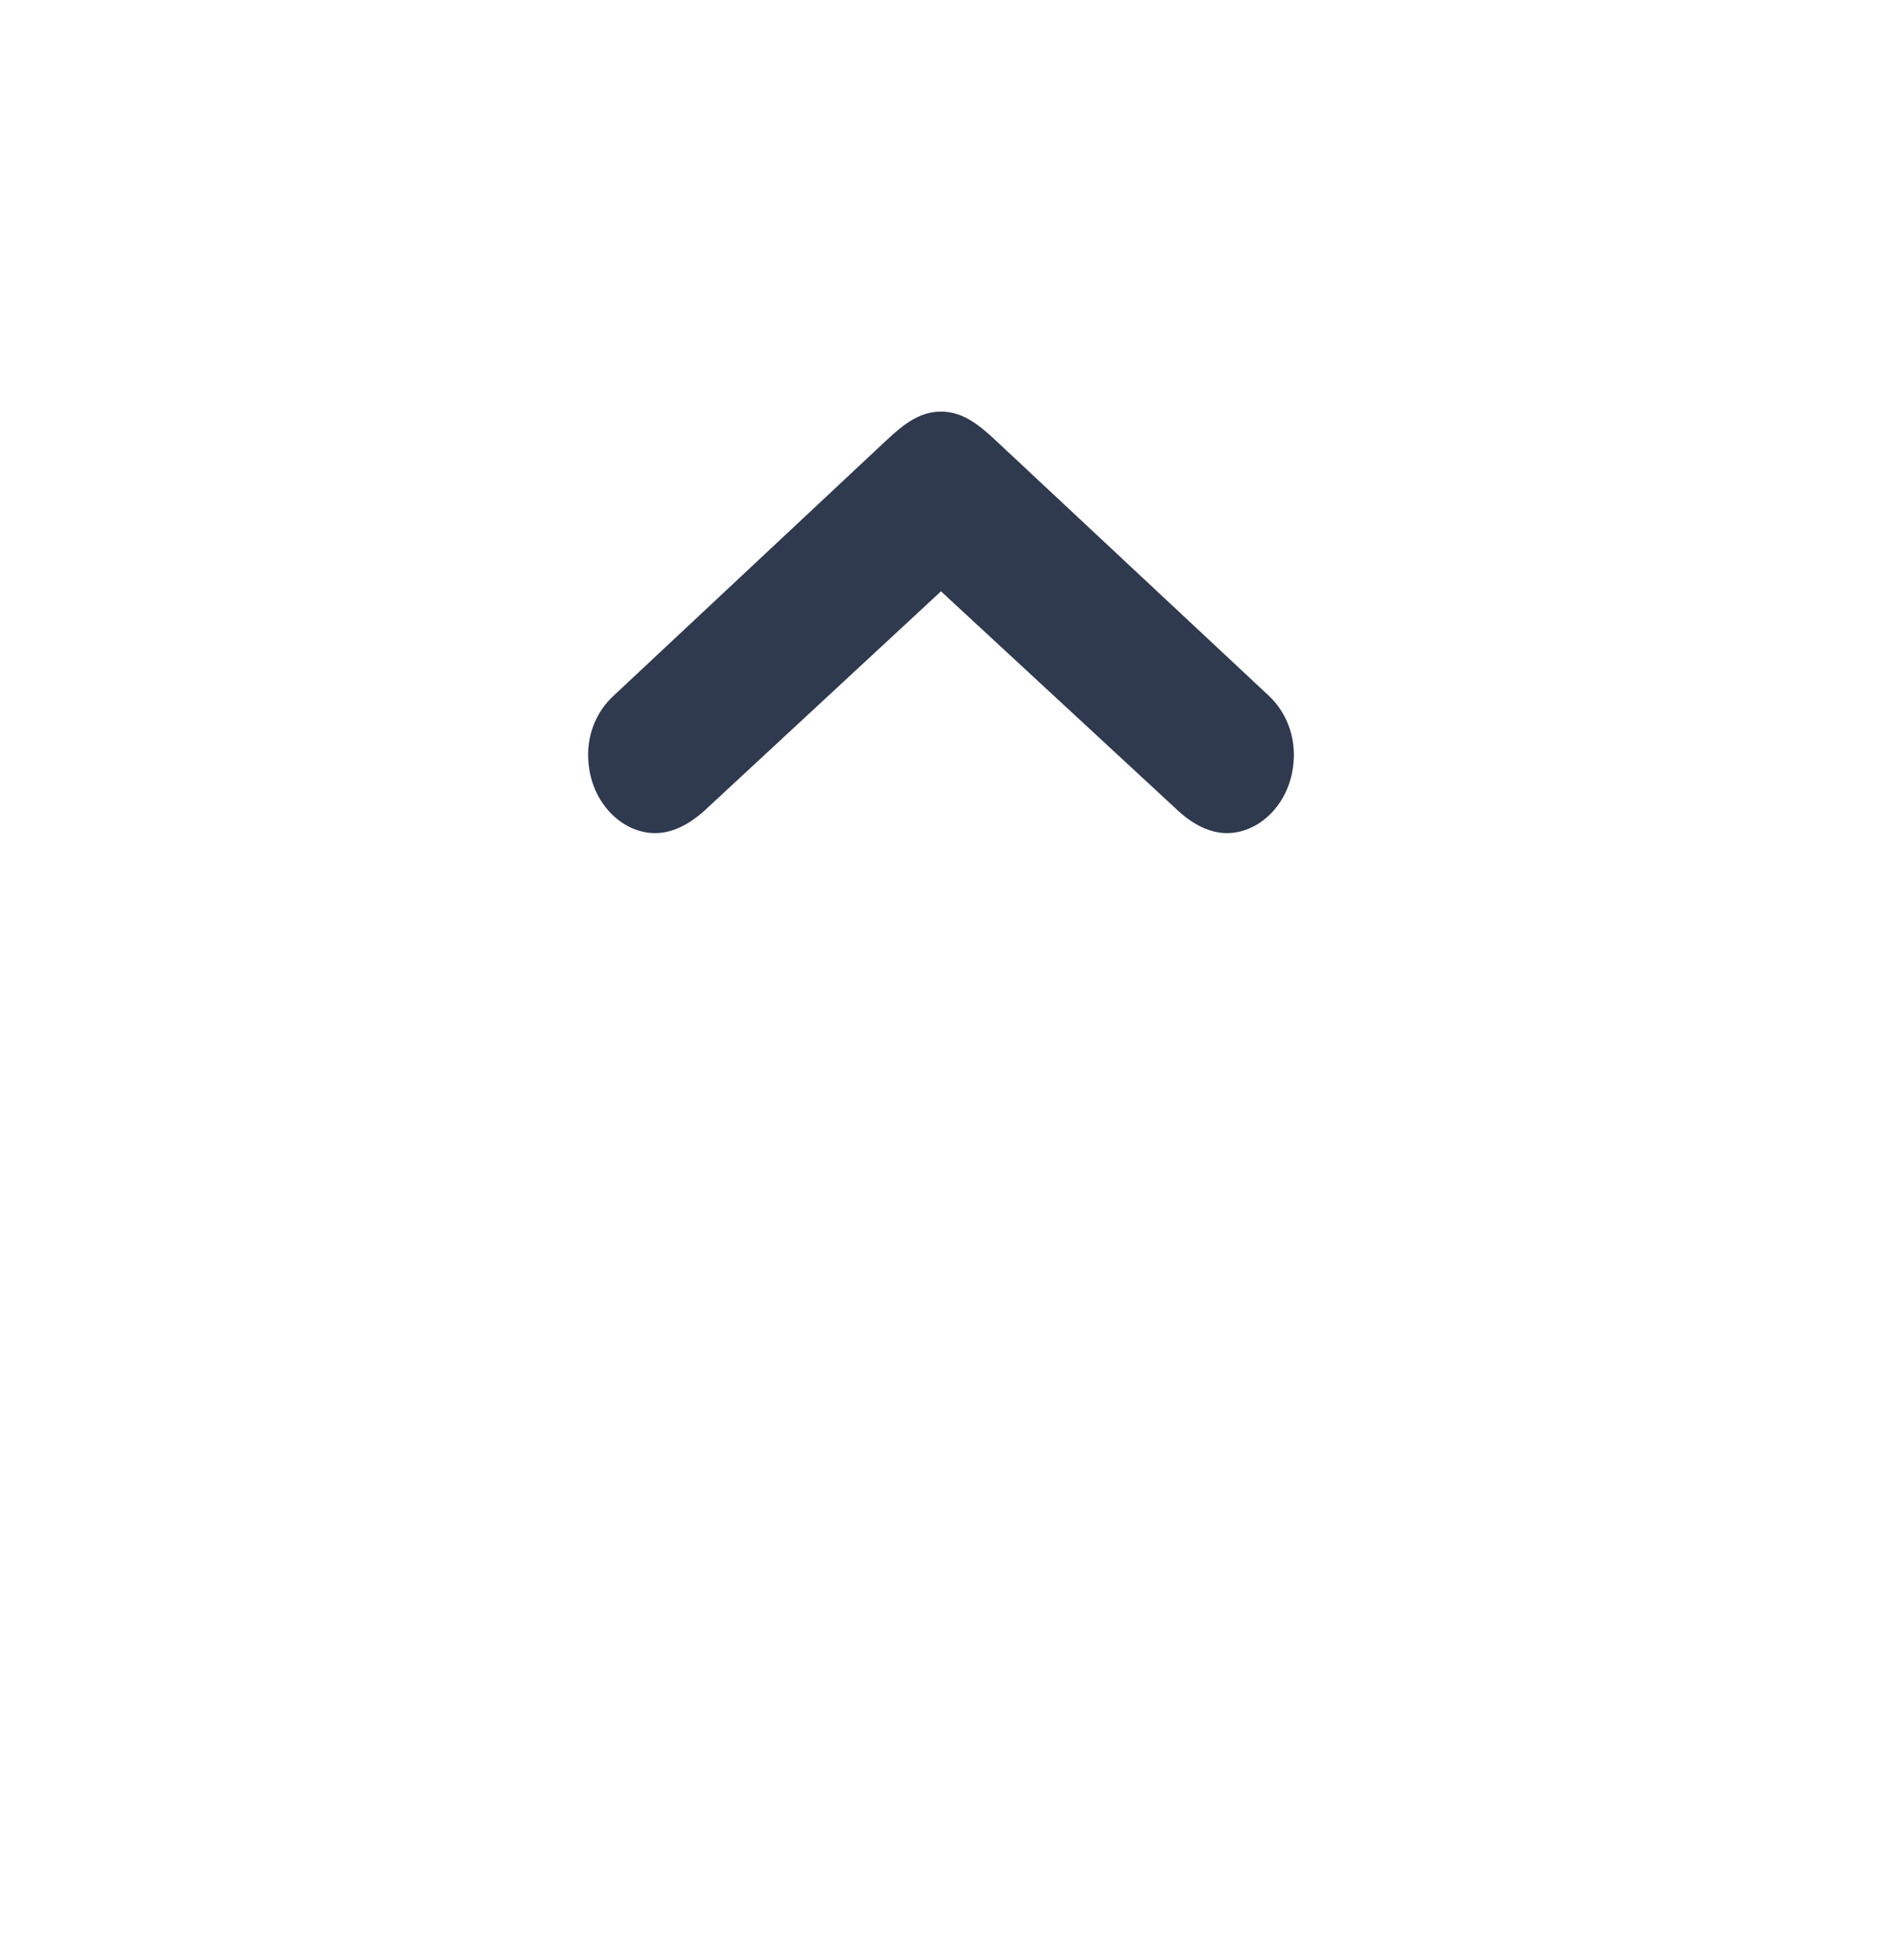 <svg width="24" height="25" viewBox="0 0 24 25" fill="none" xmlns="http://www.w3.org/2000/svg">
<path d="M12 5.25C11.738 5.25 11.538 5.394 11.291 5.628L7.818 8.88C7.618 9.066 7.5 9.336 7.5 9.624C7.5 10.212 7.921 10.626 8.353 10.626C8.574 10.626 8.784 10.518 8.985 10.338L12 7.542L15.021 10.338C15.216 10.518 15.431 10.626 15.647 10.626C16.079 10.626 16.5 10.212 16.5 9.624C16.5 9.336 16.382 9.066 16.187 8.88L12.709 5.628C12.462 5.394 12.262 5.25 12 5.25Z" fill="#2F3A4F"/>
</svg>
